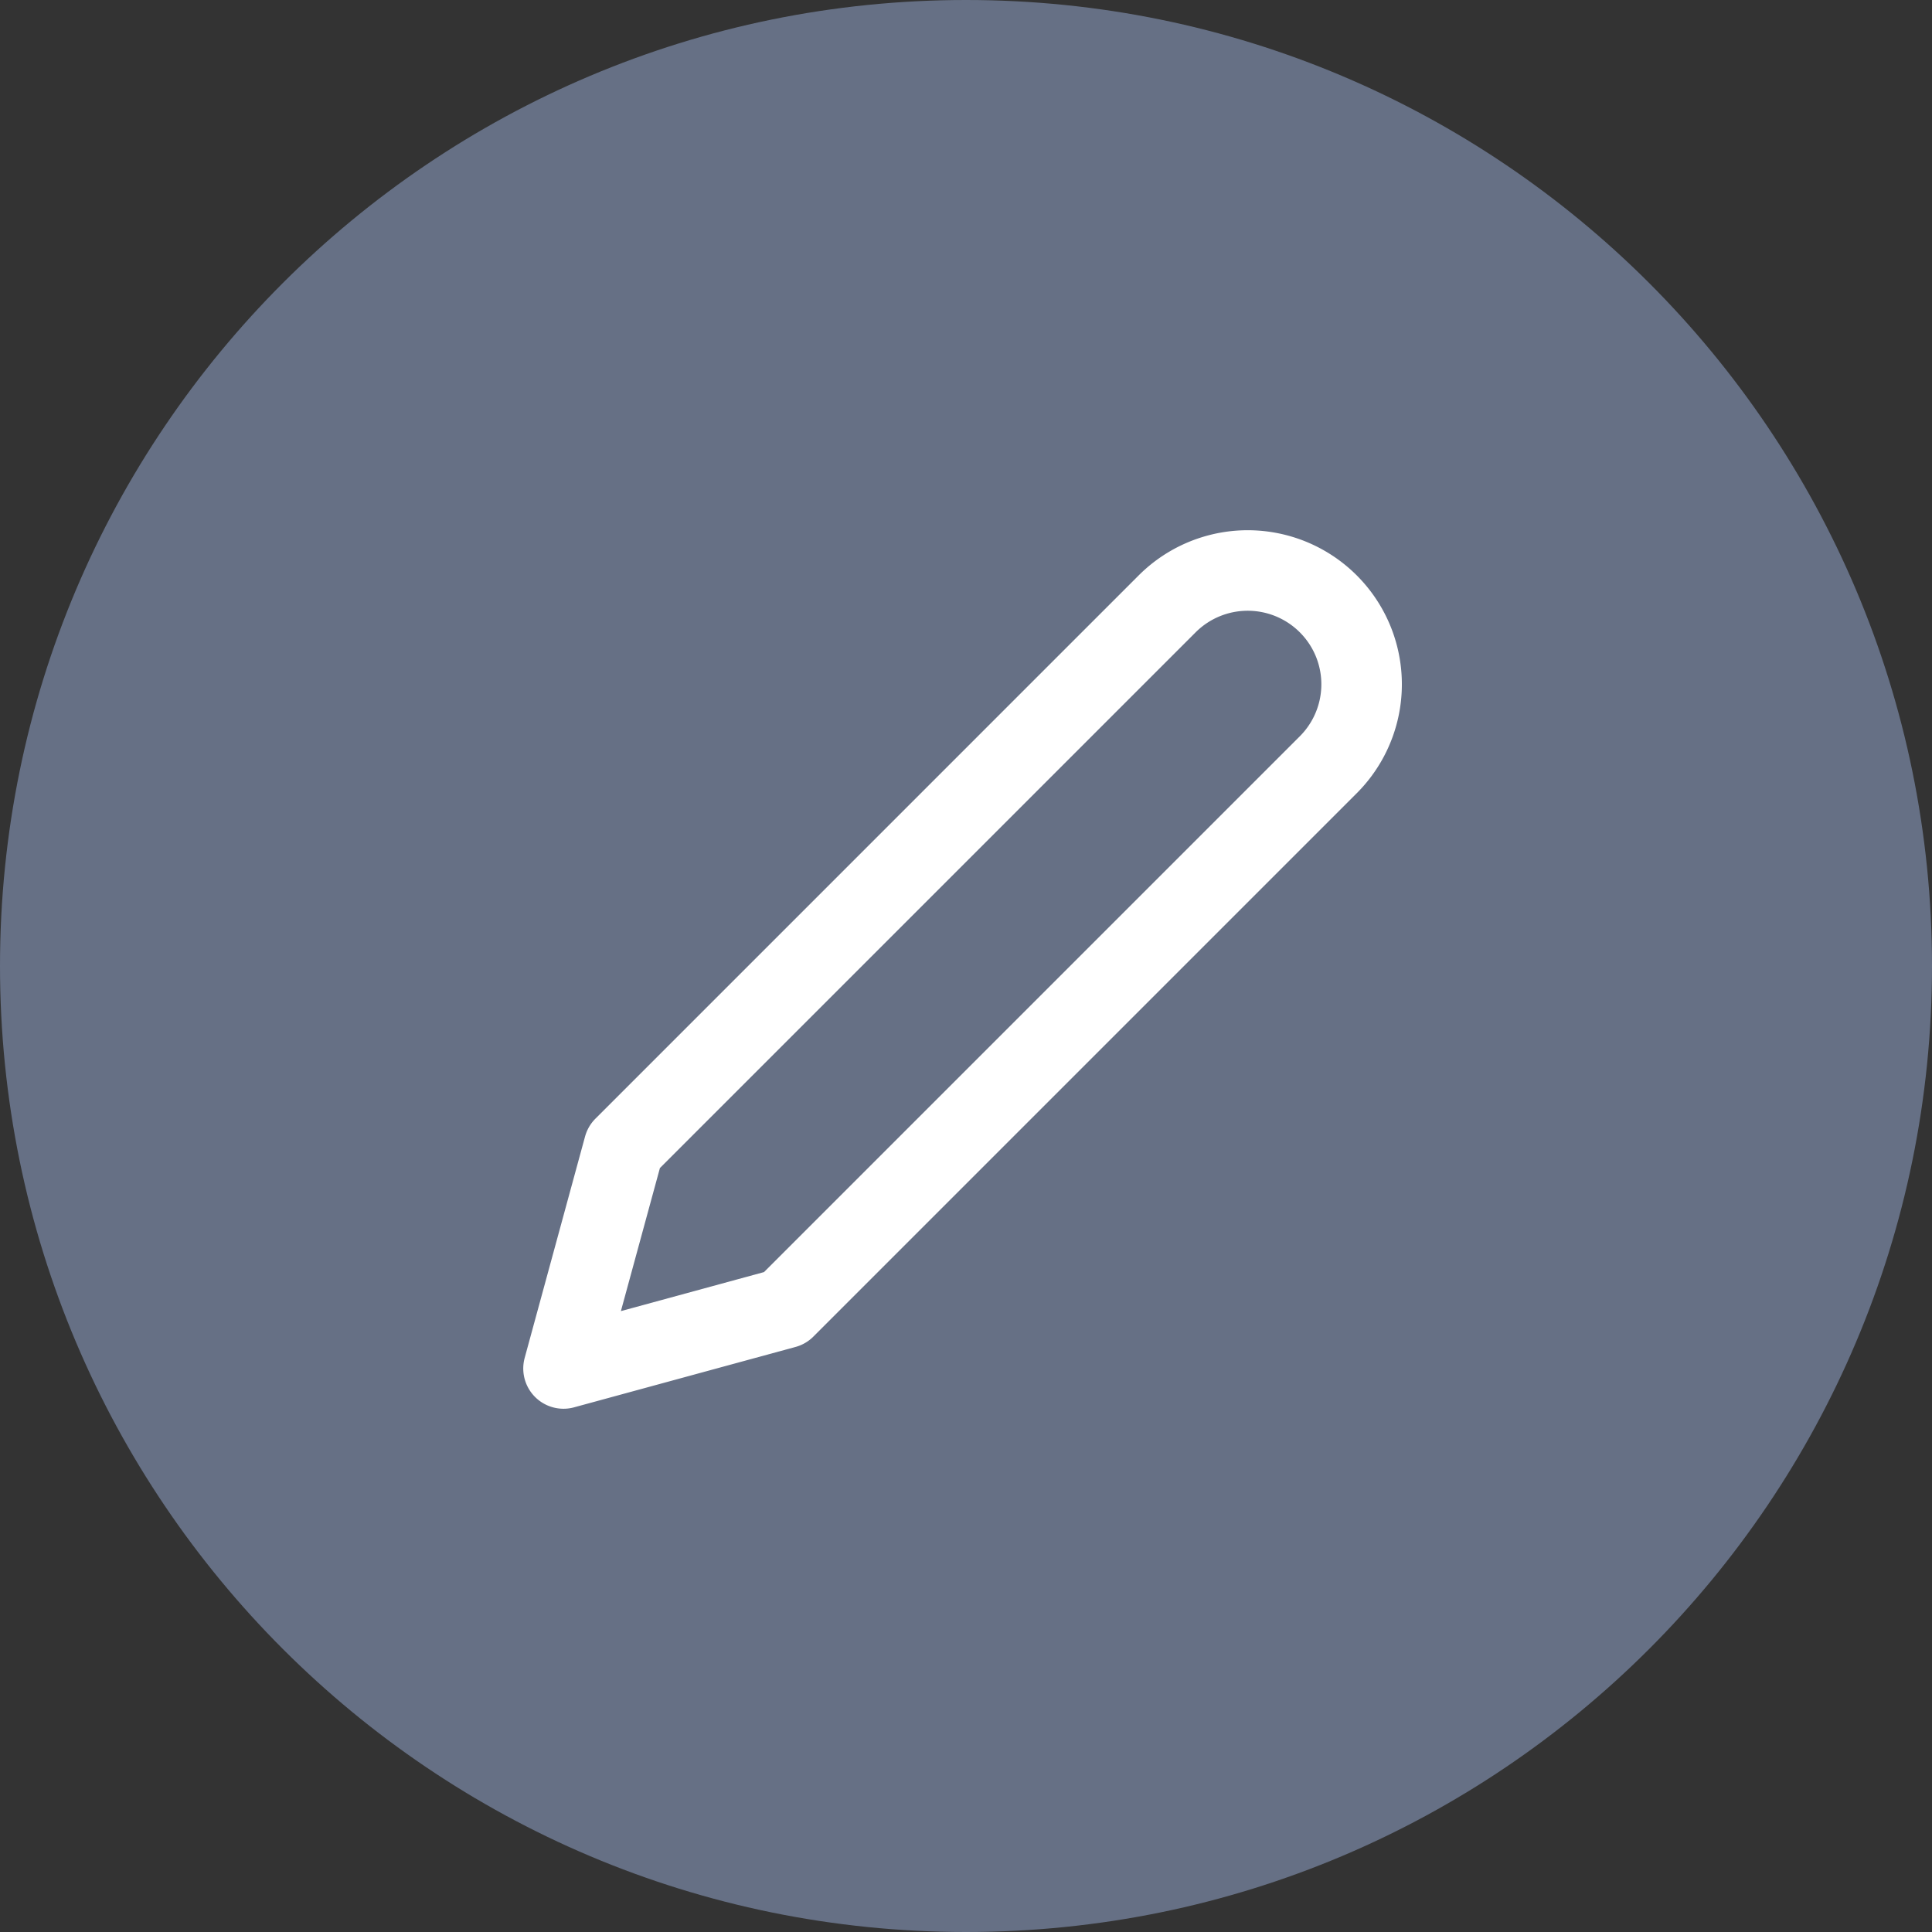 <svg width="40" height="40" fill="none" xmlns="http://www.w3.org/2000/svg"><rect width="100%" height="100%" fill="#333333" stroke="none"/><path d="M0 20C0 8.954 8.954 0 20 0s20 8.954 20 20-8.954 20-20 20S0 31.046 0 20z" fill="#667085"/><path d="M24.167 12.5a2.359 2.359 0 013.844.765 2.356 2.356 0 01-.51 2.568l-11.25 11.25-4.584 1.25 1.25-4.583 11.25-11.25z" stroke="#fff" stroke-width="1.667" stroke-linecap="round" stroke-linejoin="round"/></svg>